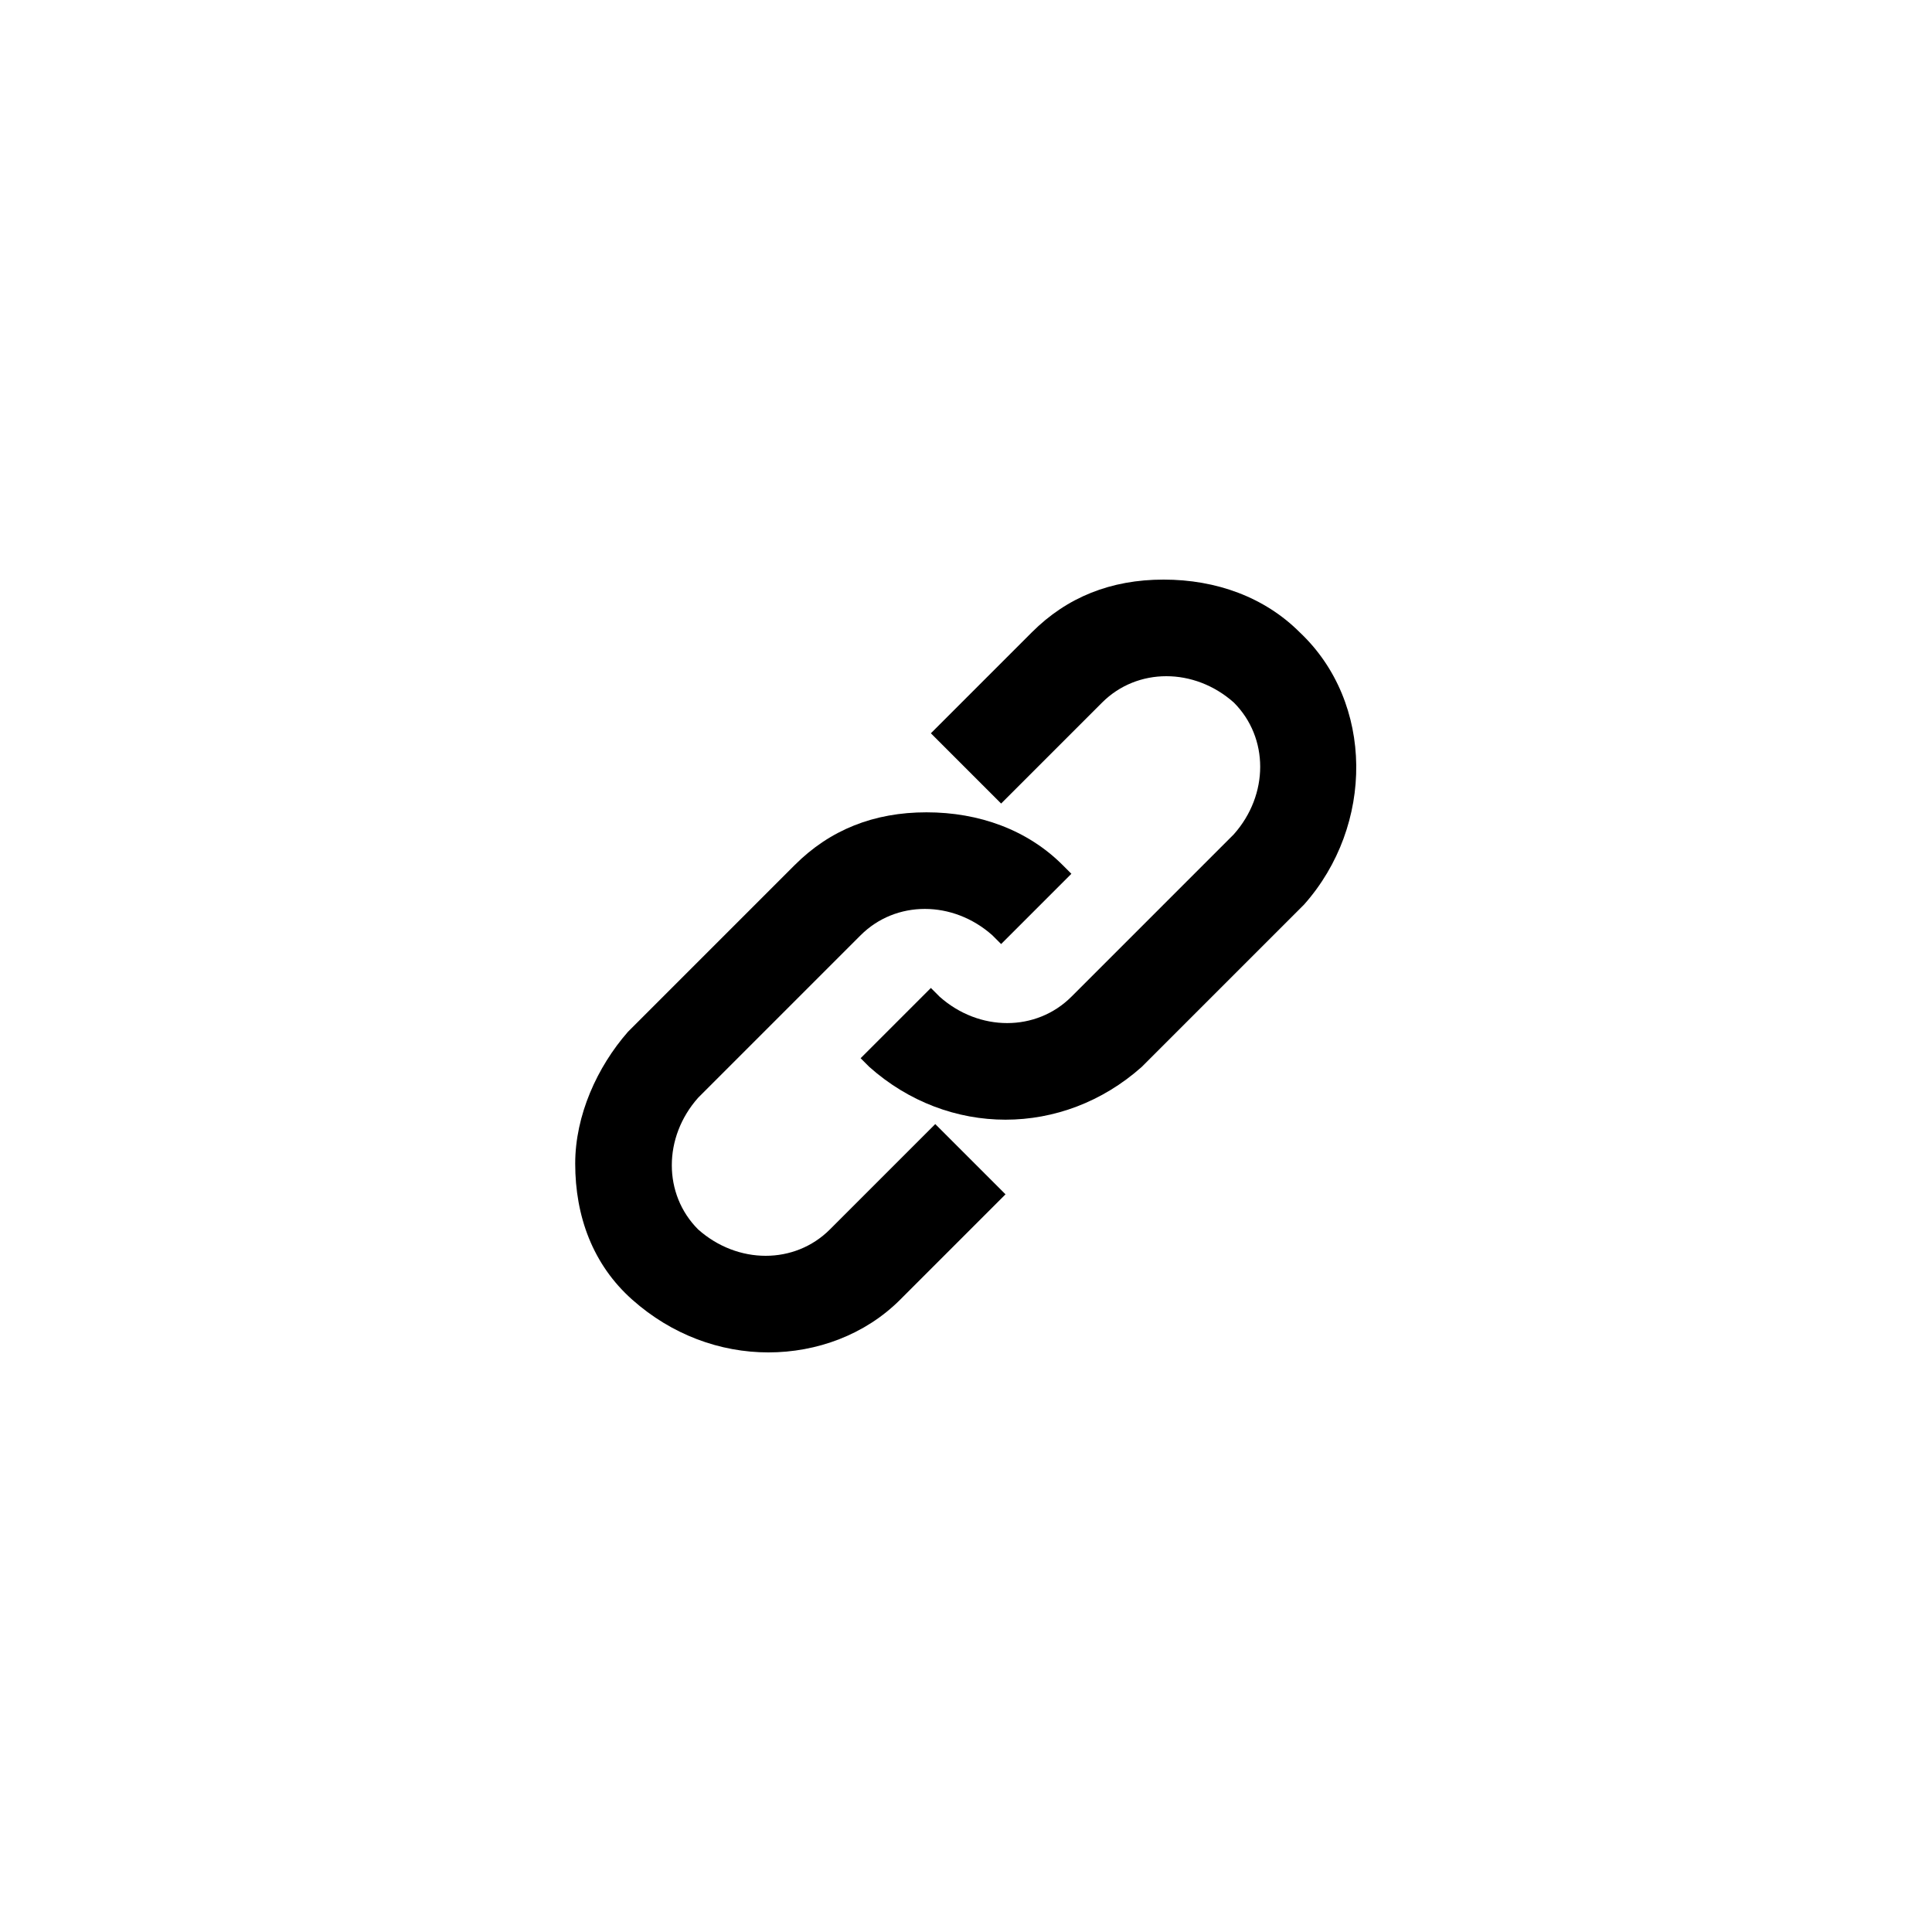 <?xml version="1.0" encoding="utf-8"?>
<!-- Generator: Adobe Illustrator 21.0.0, SVG Export Plug-In . SVG Version: 6.00 Build 0)  -->
<svg version="1.1" id="Слой_1" xmlns="http://www.w3.org/2000/svg" xmlns:xlink="http://www.w3.org/1999/xlink" x="0px" y="0px"
	 viewBox="0 0 44 44" style="enable-background:new 0 0 44 44;" xml:space="preserve">
<g>
	<path d="M18.9,28c-0.8,0.8-2.1,0.8-3,0c-0.8-0.8-0.8-2.1,0-3l3.7-3.7c0.8-0.8,2.1-0.8,3,0l0.2,0.2l1.6-1.6l-0.2-0.2
		c-0.8-0.8-1.9-1.2-3.1-1.2c0,0,0,0,0,0c-1.2,0-2.2,0.4-3,1.2l-3.7,3.7l-0.1,0.1v0c-0.7,0.8-1.2,1.9-1.2,3c0,1.2,0.4,2.3,1.3,3.1
		c0.9,0.8,2,1.2,3.1,1.2c1.1,0,2.2-0.4,3-1.2l2.4-2.4l-1.6-1.6L18.9,28z"/>
	<path d="M29.6,14.4c-0.8-0.8-1.9-1.2-3.1-1.2c0,0,0,0,0,0c-1.2,0-2.2,0.4-3,1.2l-2.3,2.3l1.6,1.6l2.3-2.3
		c0.8-0.8,2.1-0.8,3,0c0.8,0.8,0.8,2.1,0,3l-3.7,3.7c-0.8,0.8-2.1,0.8-3,0l-0.2-0.2l-1.6,1.6l0.2,0.2c0.9,0.8,2,1.2,3.1,1.2
		c1.1,0,2.2-0.4,3.1-1.2l3.7-3.7C31.3,18.8,31.3,16,29.6,14.4z"/>
</g>
</svg>
